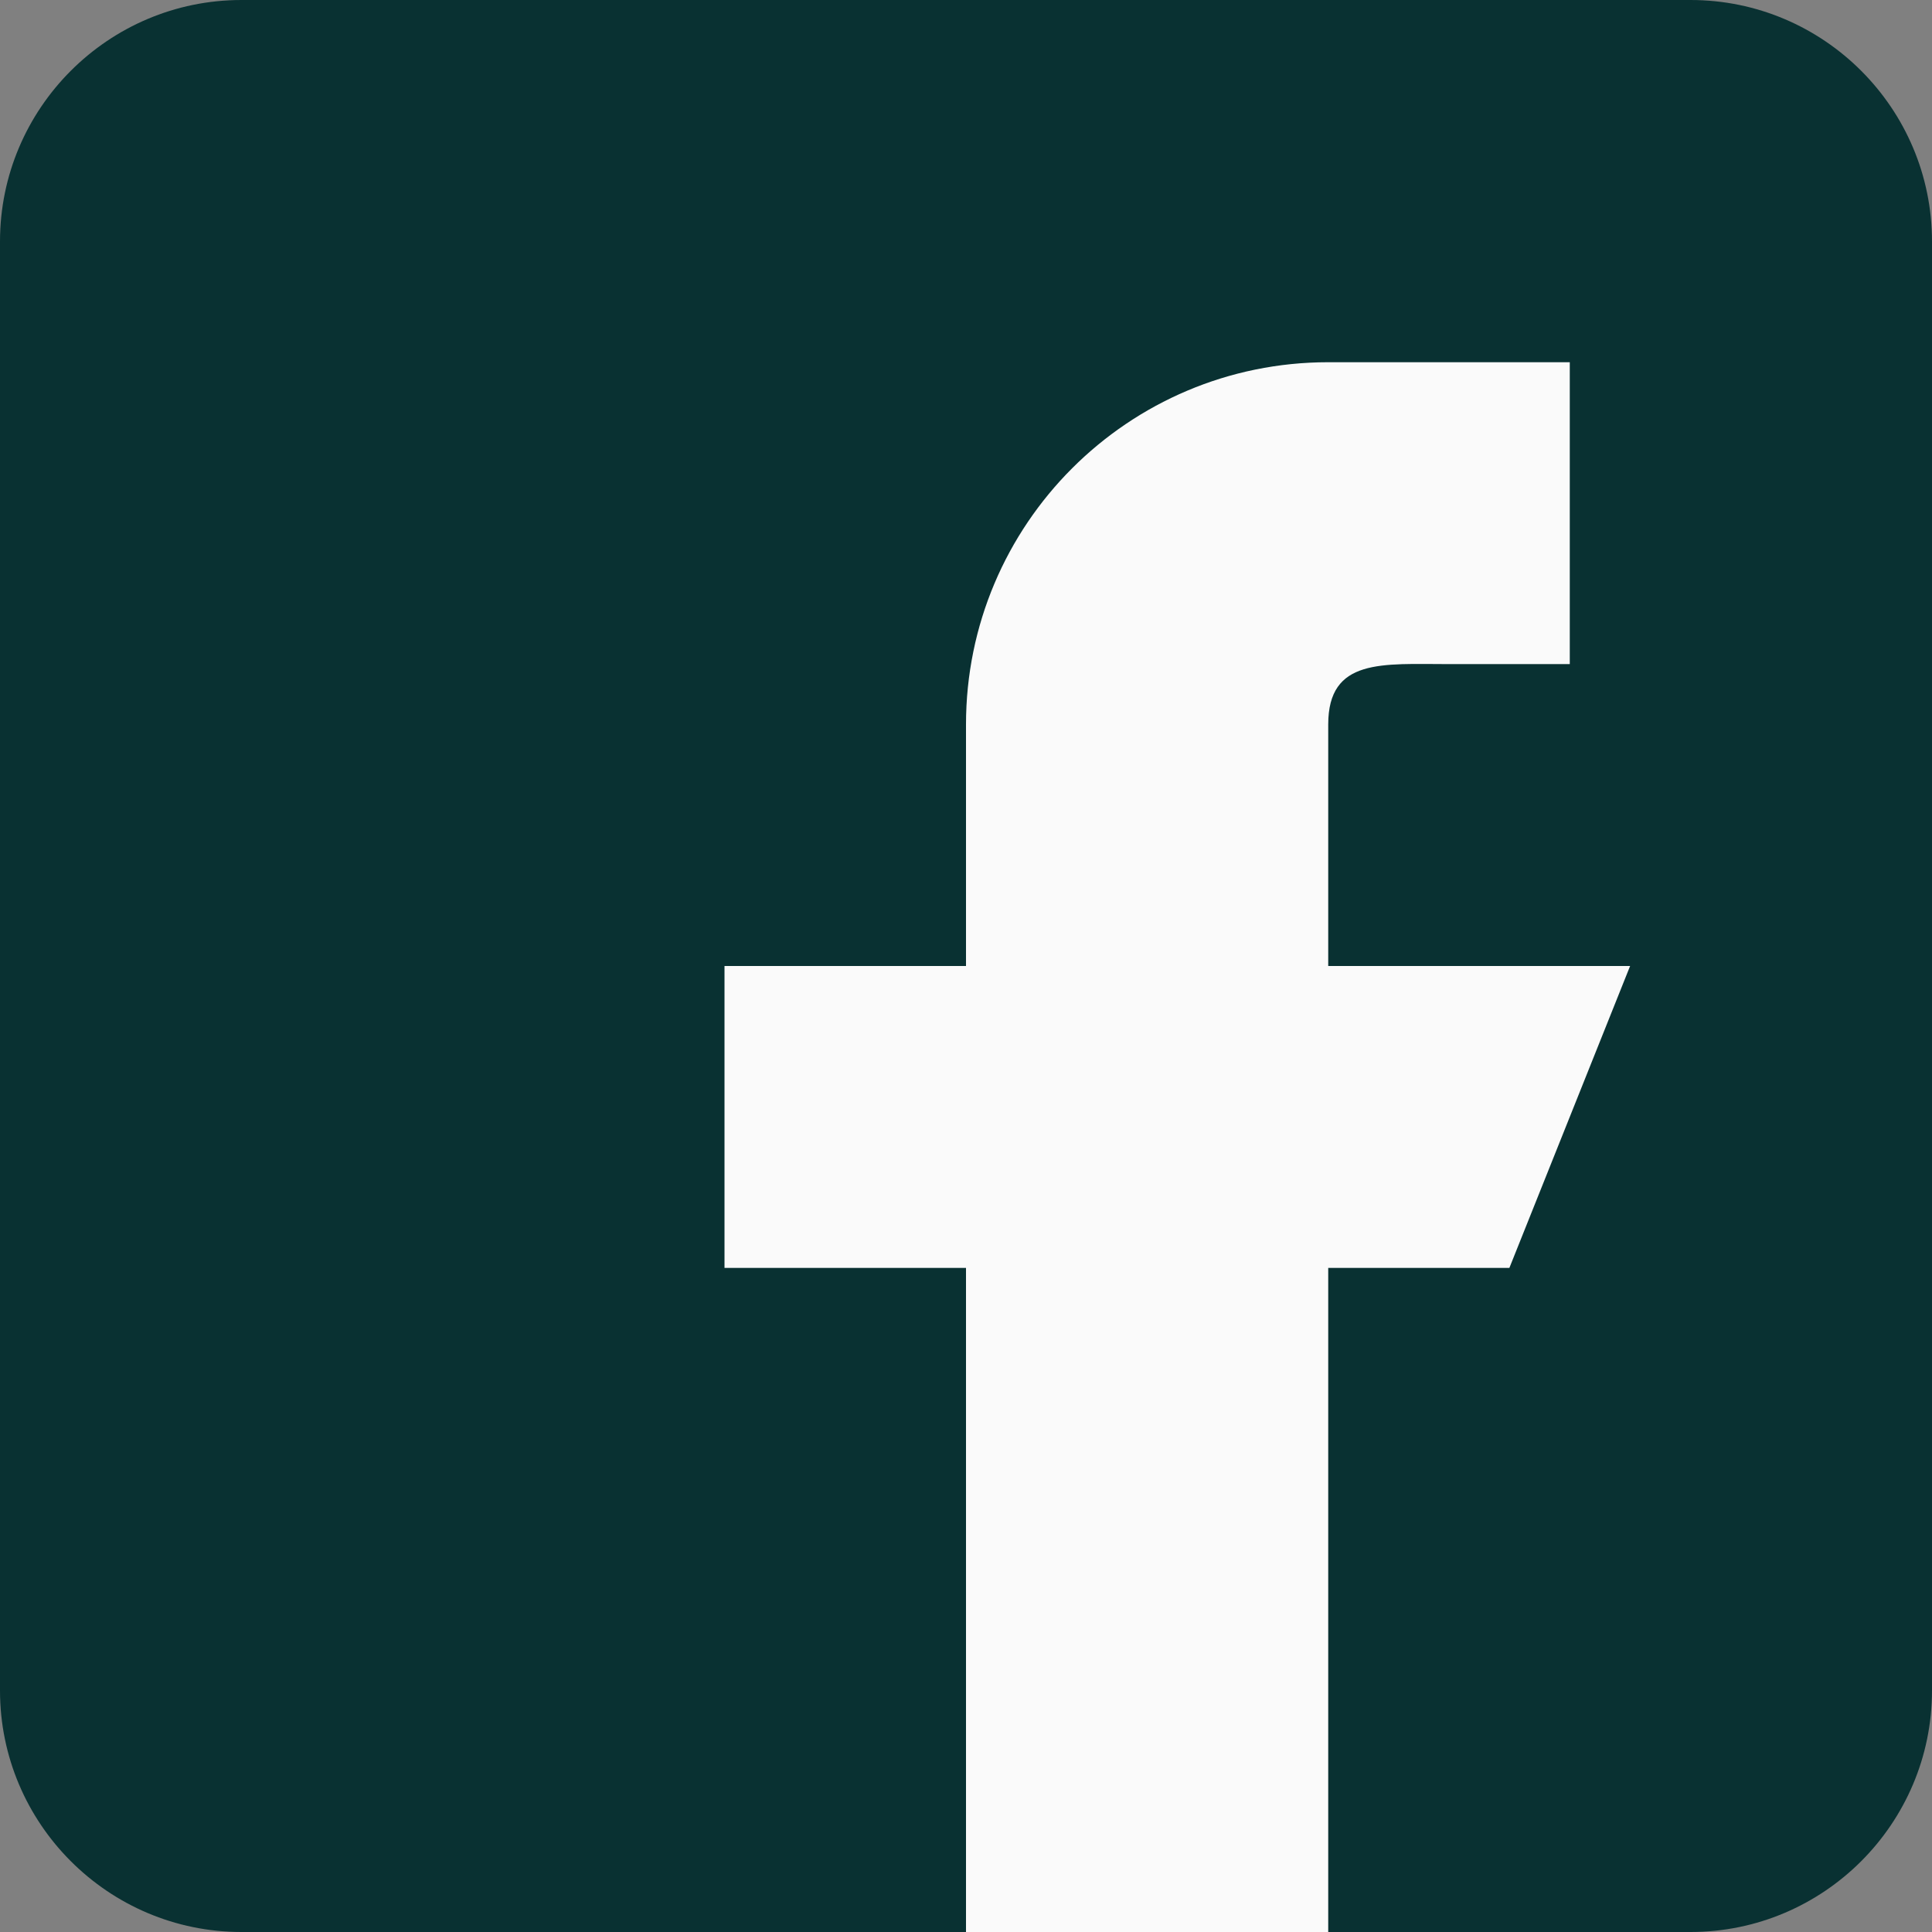<svg width="35" height="35" viewBox="0 0 35 35" fill="none" xmlns="http://www.w3.org/2000/svg">
<rect x="0" y="0" width="35" height="35" fill="#808080" stroke="none"/>
<path d="M30.625 0H4.375C1.962 0 0 1.962 0 4.375V30.625C0 33.038 1.962 35 4.375 35H30.625C33.038 35 35 33.038 35 30.625V4.375C35 1.962 33.038 0 30.625 0Z" fill="#093132"/>
<path d="M29.531 17.5H24.062V13.125C24.062 11.918 25.043 12.031 26.25 12.031H28.438V6.562H24.062C20.438 6.562 17.5 9.5 17.5 13.125V17.5H13.125V22.969H17.5V35H24.062V22.969H27.344L29.531 17.5Z" fill="#FAFAFA"/>
</svg>
